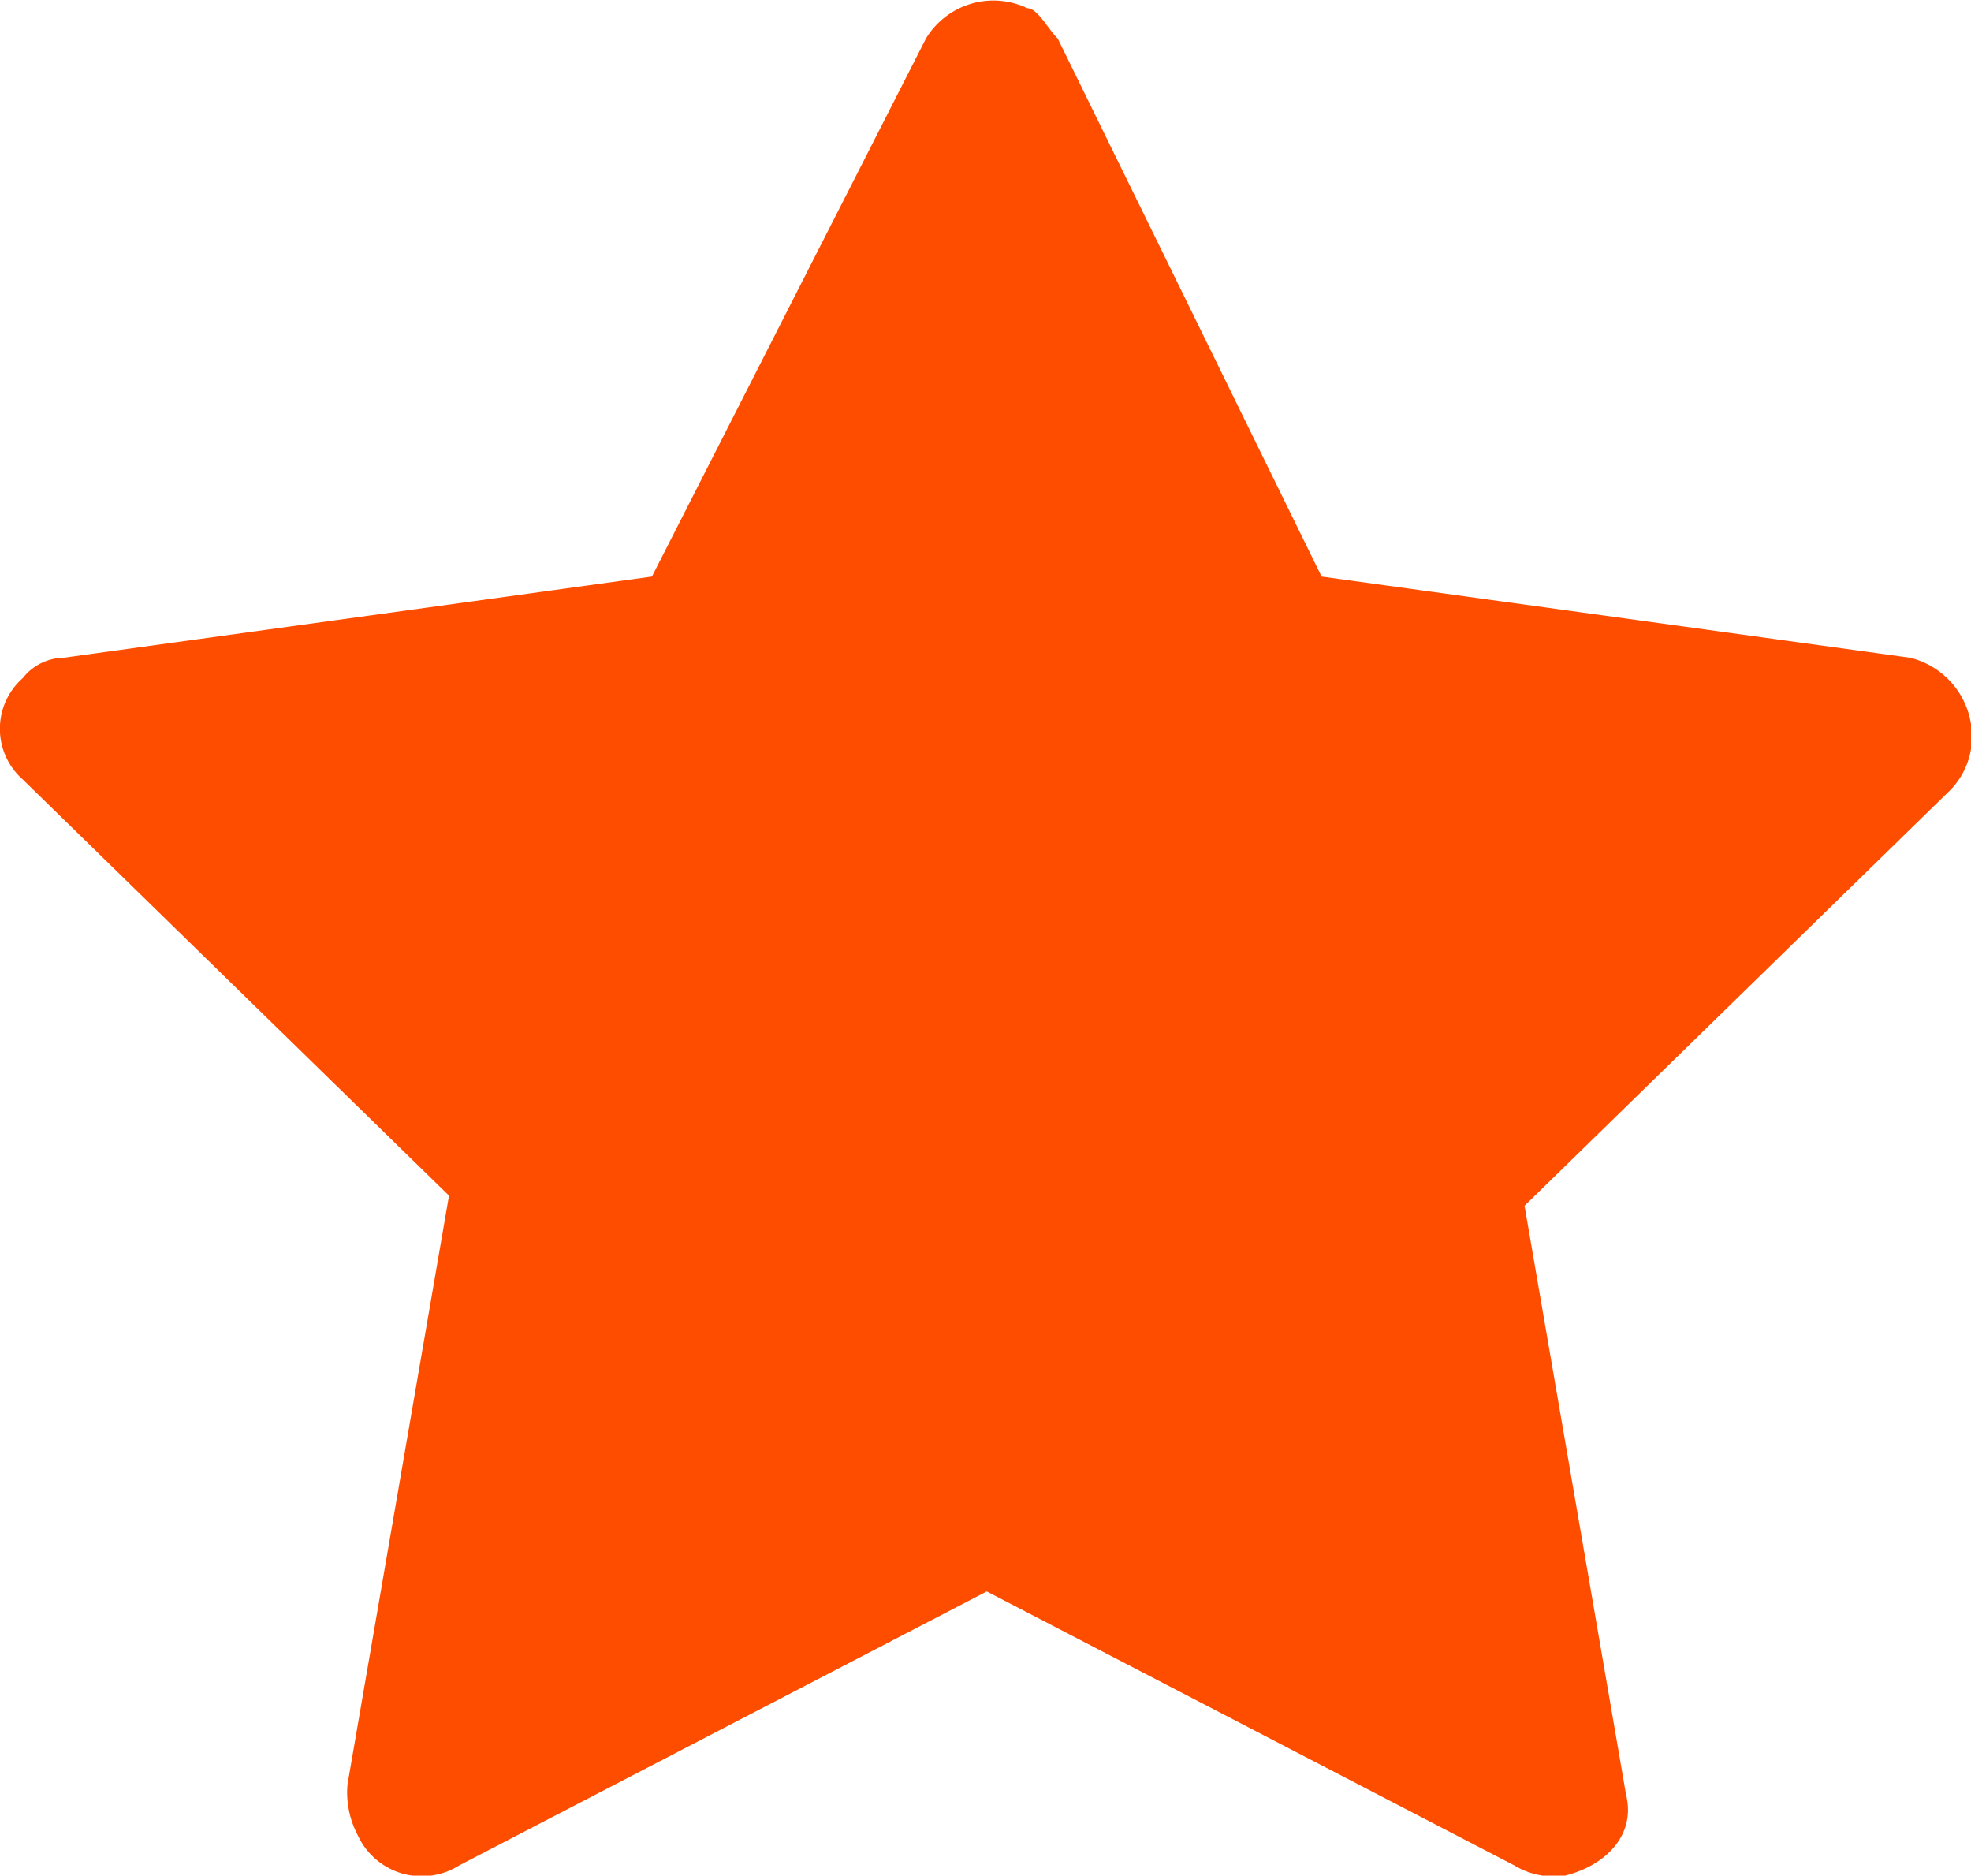 <svg xmlns="http://www.w3.org/2000/svg" viewBox="0 0 19.425 18.481">
  <defs>
    <style>
      .cls-1 {
        fill: #ff4d00;
      }
    </style>
  </defs>
  <path id="路径_56" data-name="路径 56" class="cls-1" d="M19.1,7.3l-5.8-.8L10.7,1.2c-.1-.1-.2-.3-.3-.3a.777.777,0,0,0-1,.3L6.7,6.5.9,7.3a.52.52,0,0,0-.4.2.666.666,0,0,0,0,1l4.2,4.1-1,5.8a.9.9,0,0,0,.1.5.693.693,0,0,0,1,.3L10,16.5l5.2,2.7a.749.749,0,0,0,.5.1c.4-.1.7-.4.6-.8l-1-5.8,4.2-4.1a.758.758,0,0,0,.2-.4.8.8,0,0,0-.6-.9Z" transform="translate(-0.275 -0.819)"/>
</svg>
